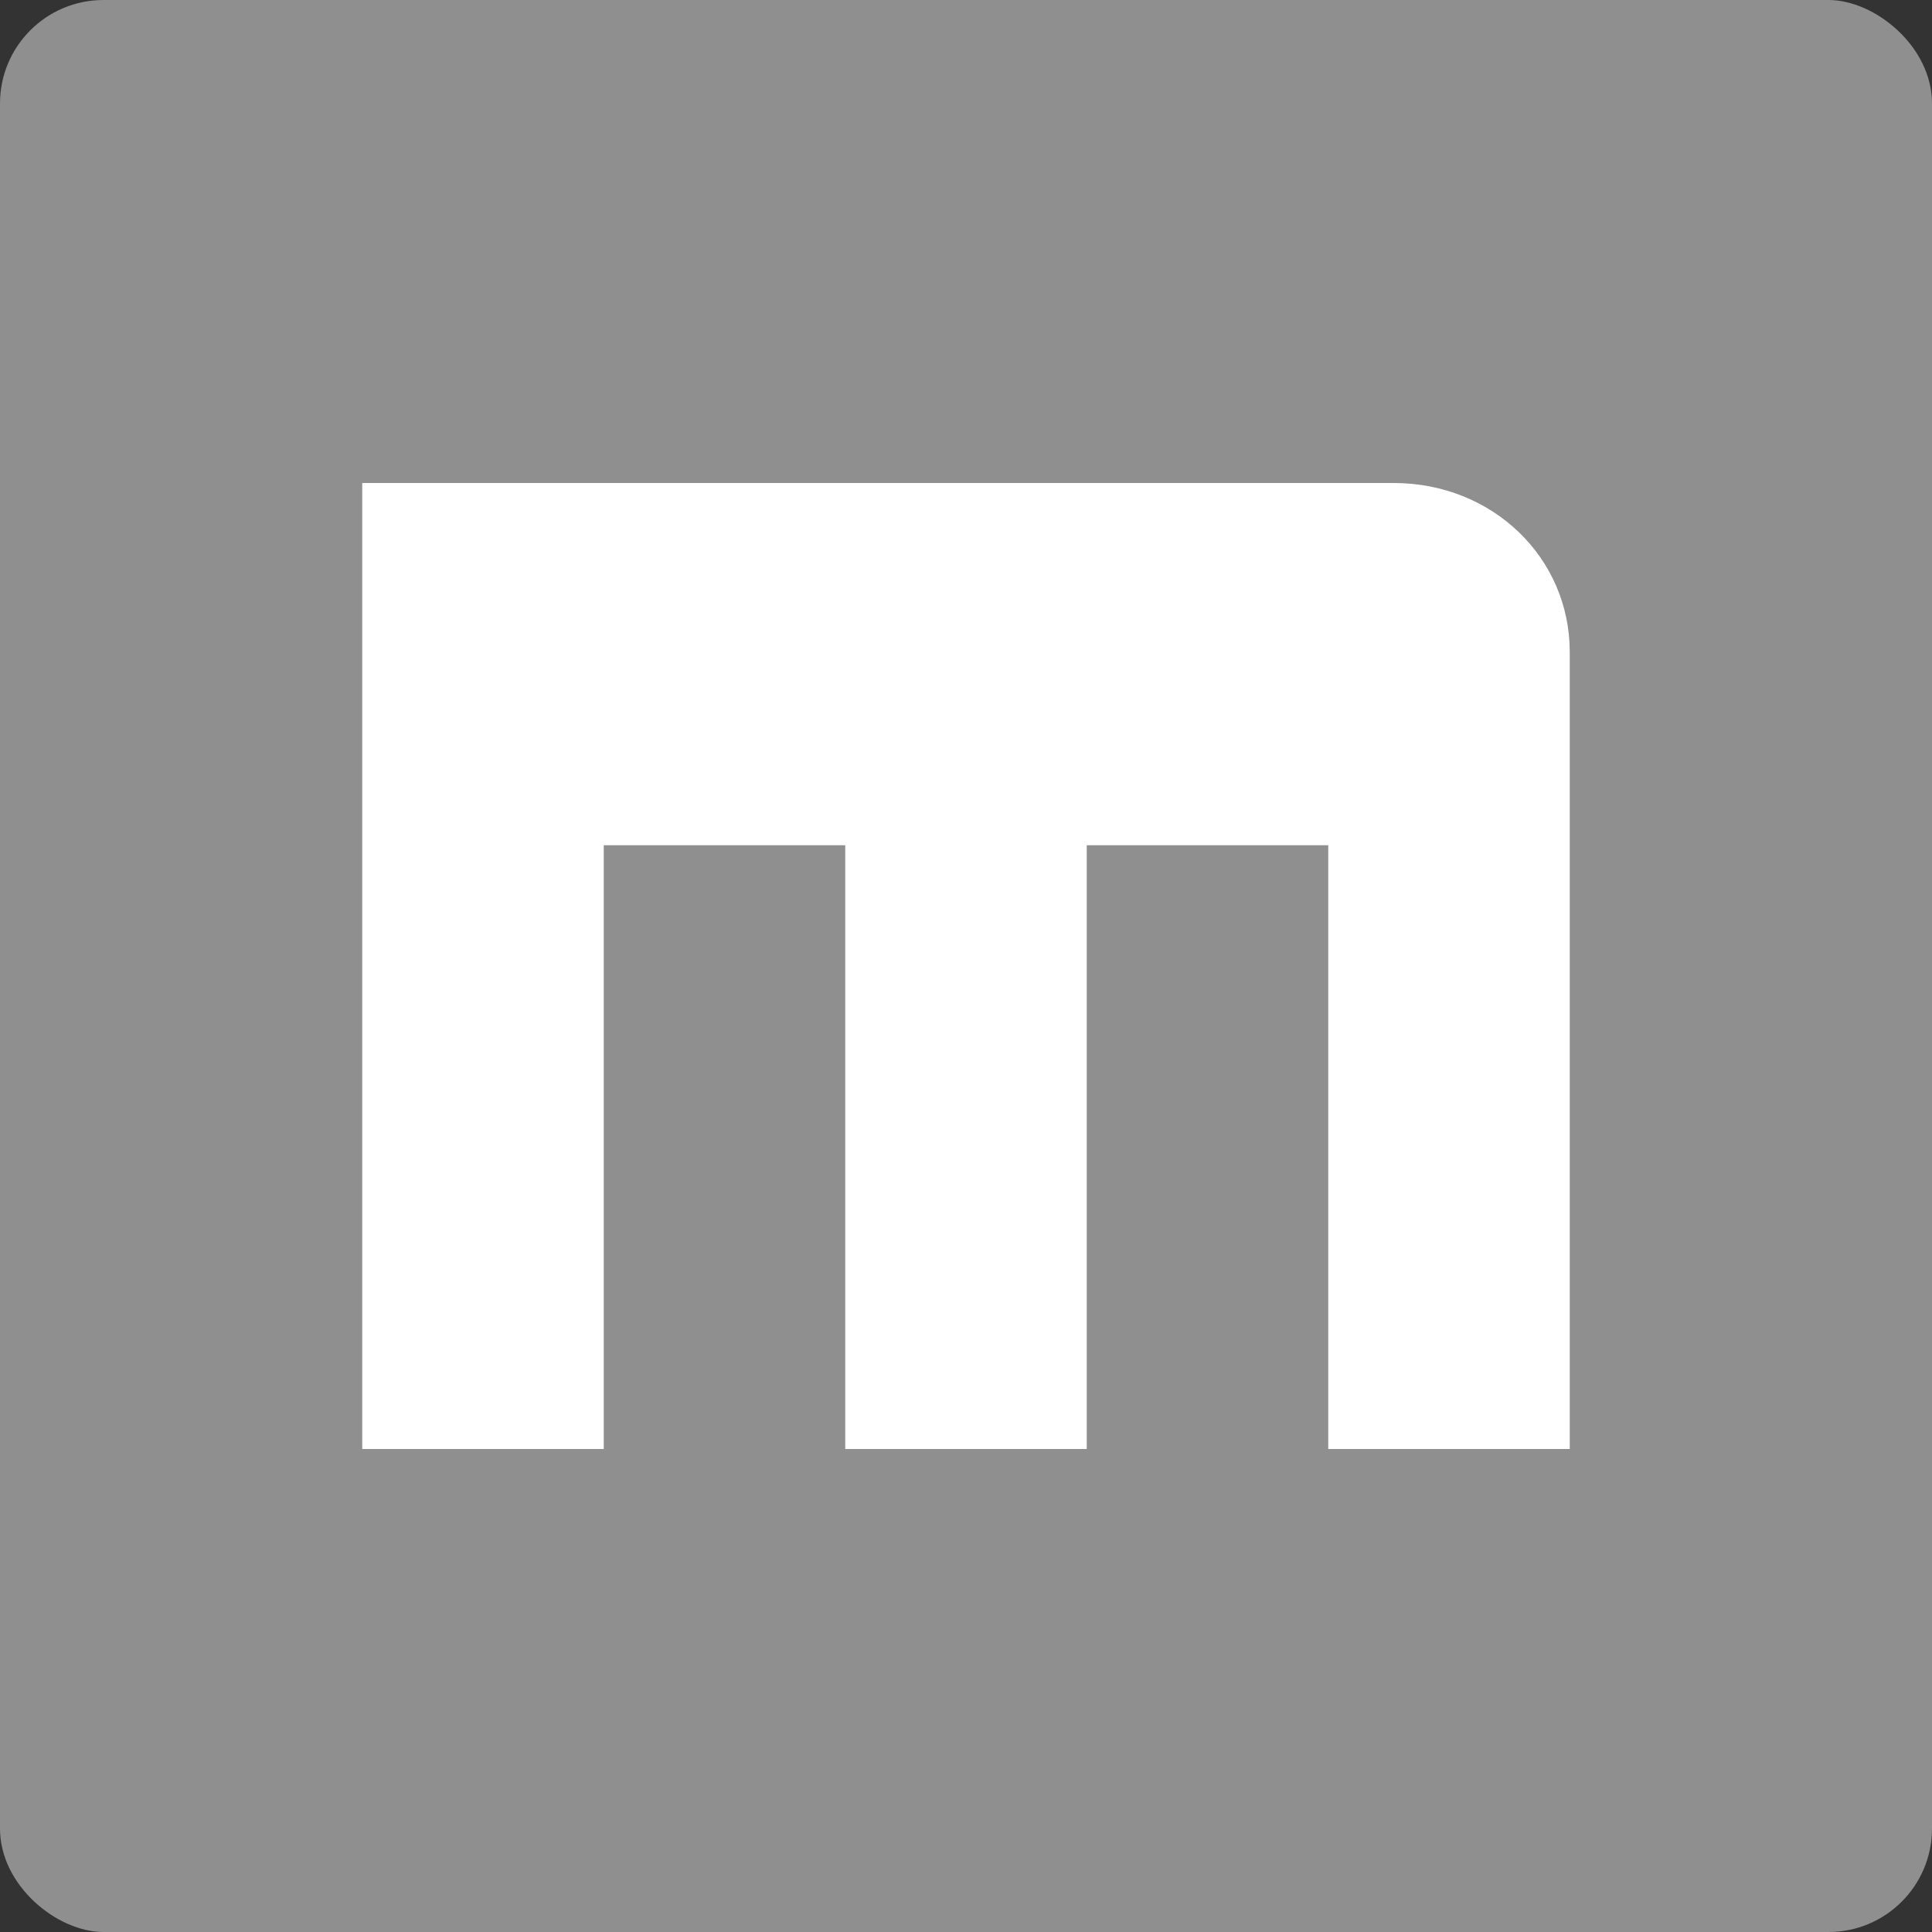<svg xmlns="http://www.w3.org/2000/svg" width="16" height="16" version="1">
 <rect width="100%" height="100%" fill="#333333" stroke="none"/>
 <rect fill="#8f8f8f" width="16" height="16" x="-16" y="-16" rx=".857" ry=".857" transform="matrix(0,-1,-1,0,0,0)"/>
 <path fill="#fff" d="m3 4v8h2v-5h2v5h2v-5h2v5h2v-6.6c0-0.784-0.642-1.4-1.458-1.4"/>
</svg>
